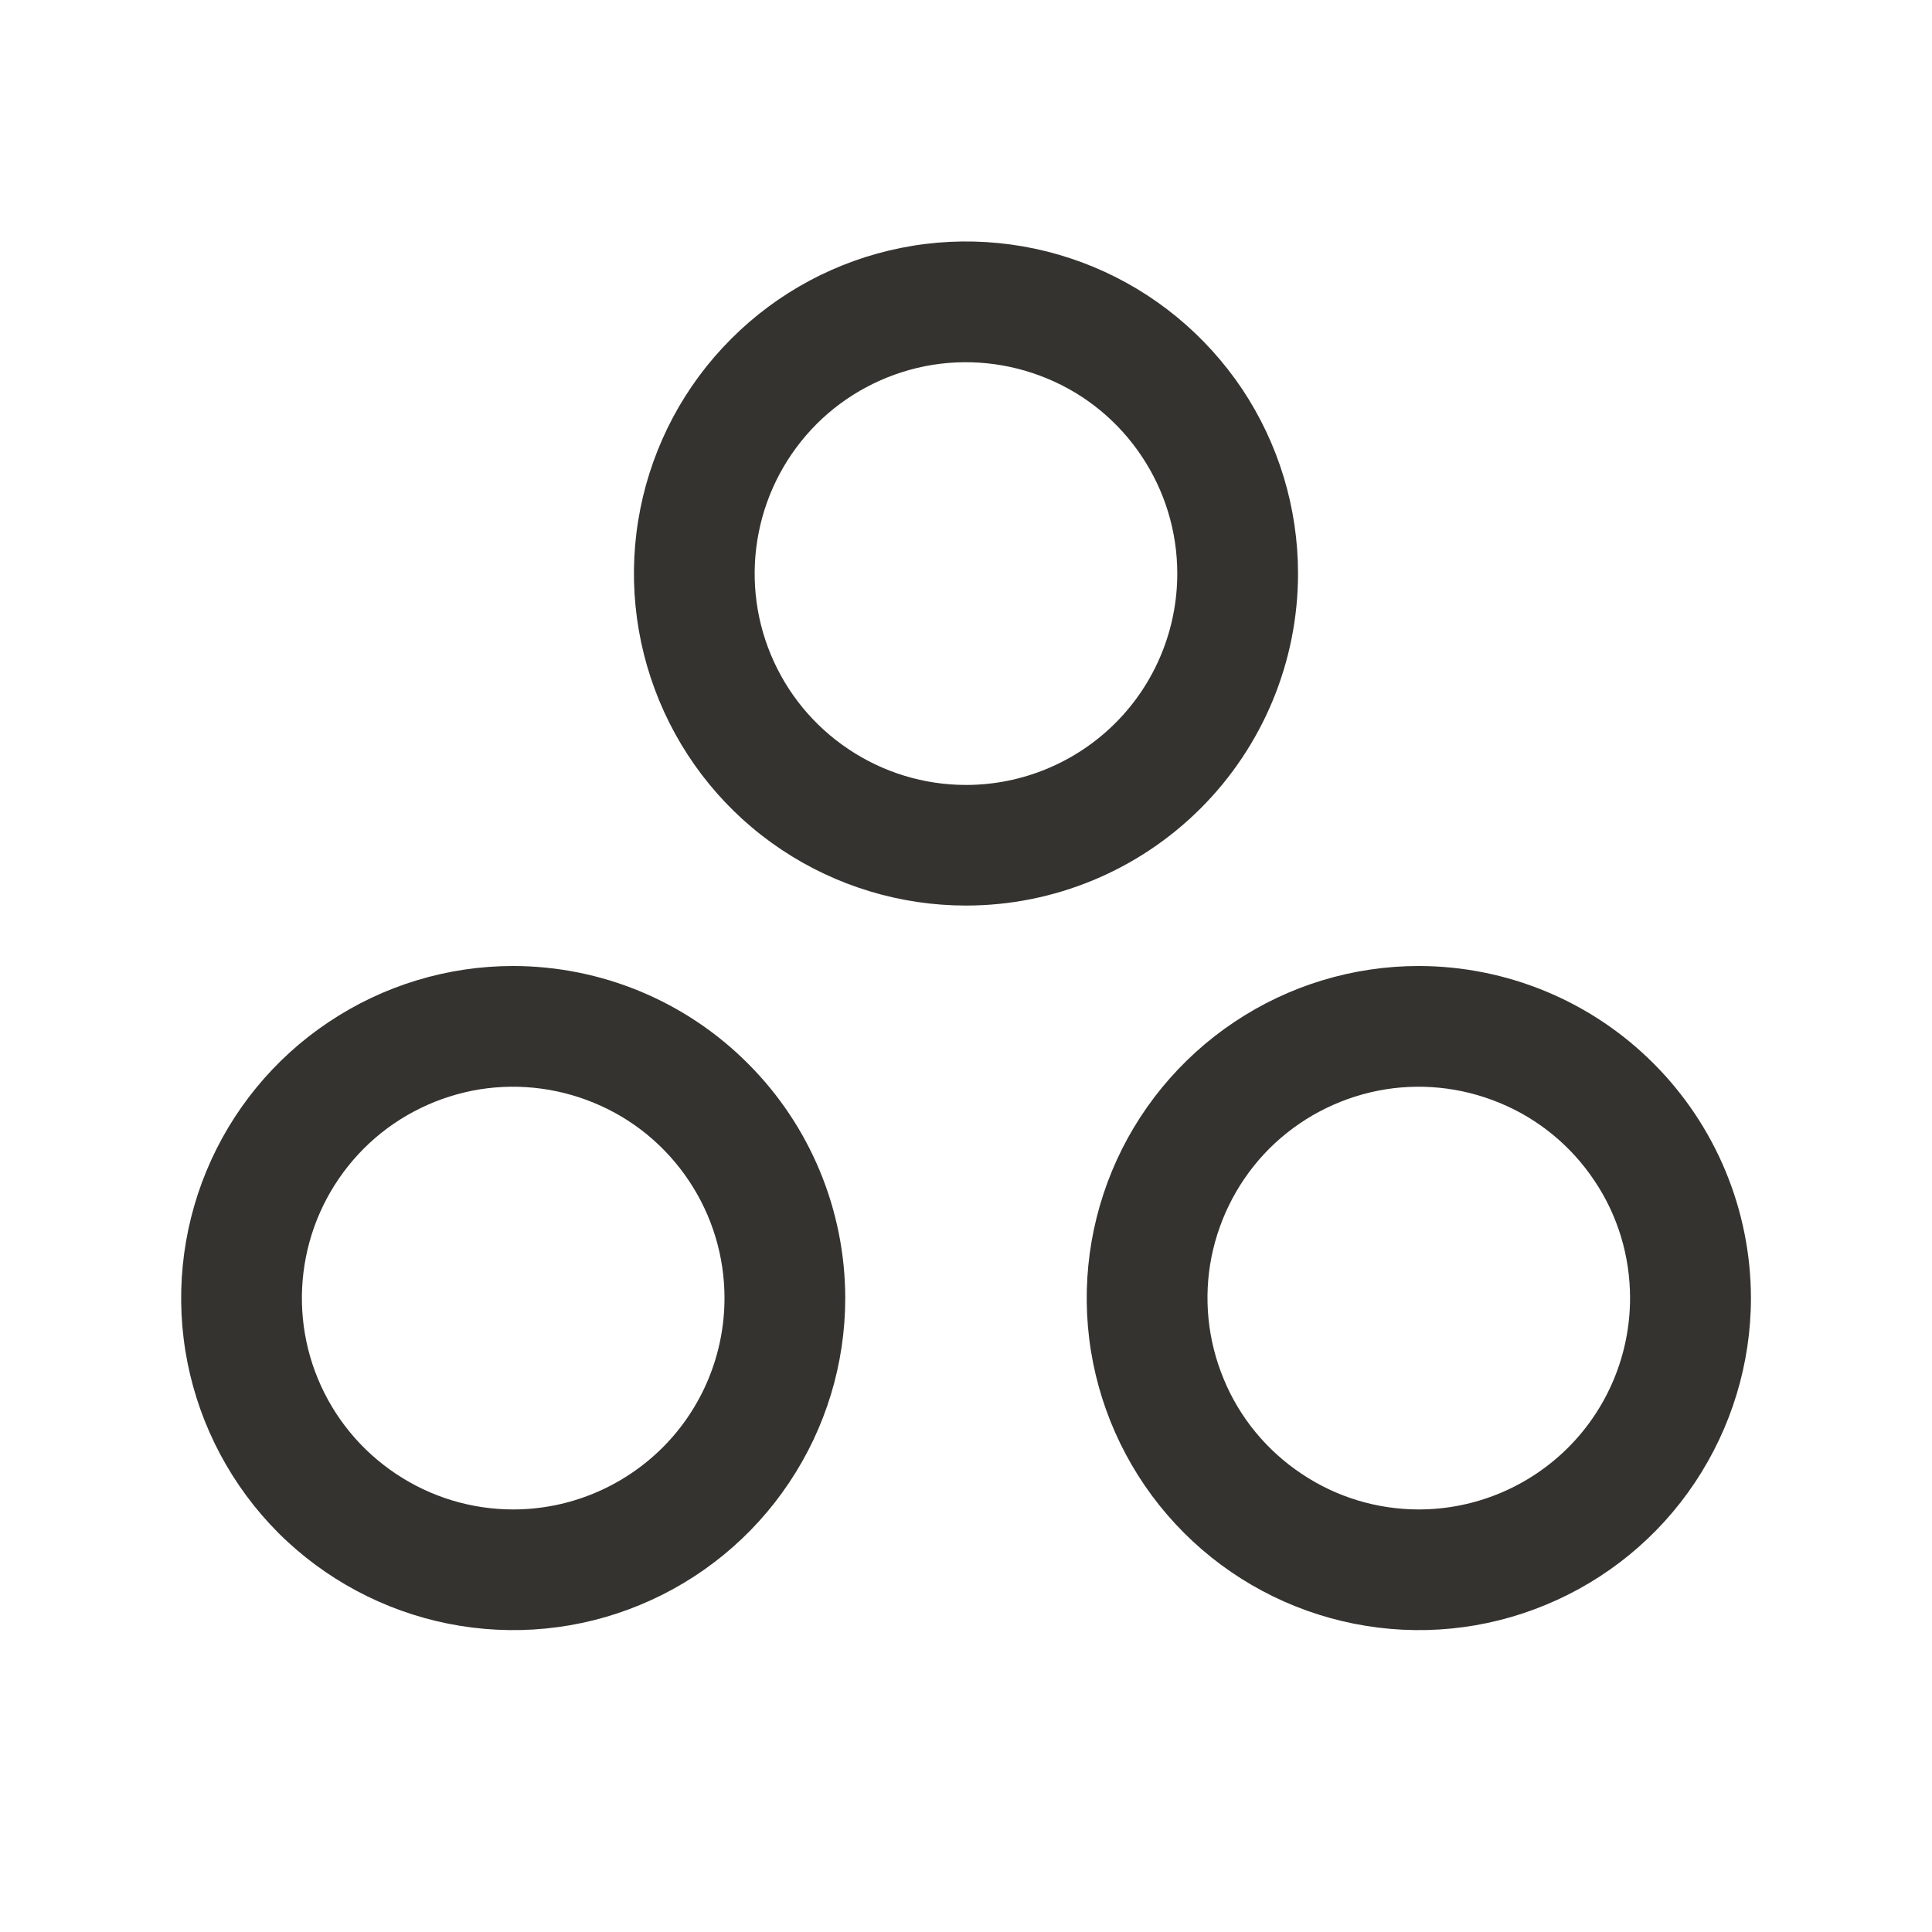 <svg width="14" height="14" viewBox="0 0 14 14" fill="none" xmlns="http://www.w3.org/2000/svg">
<path d="M9.406 4.156C9.406 3.68 9.265 3.215 9.001 2.819C8.736 2.424 8.361 2.115 7.921 1.933C7.481 1.751 6.997 1.703 6.531 1.796C6.064 1.889 5.635 2.118 5.299 2.455C4.962 2.791 4.733 3.22 4.64 3.687C4.547 4.154 4.595 4.637 4.777 5.077C4.959 5.517 5.267 5.893 5.663 6.157C6.059 6.421 6.524 6.562 7 6.562C7.638 6.562 8.25 6.308 8.701 5.857C9.152 5.406 9.406 4.794 9.406 4.156ZM7 5.688C6.697 5.688 6.401 5.598 6.149 5.429C5.897 5.261 5.701 5.022 5.585 4.742C5.469 4.462 5.439 4.155 5.498 3.858C5.557 3.56 5.703 3.288 5.917 3.073C6.131 2.859 6.404 2.714 6.701 2.654C6.998 2.595 7.306 2.626 7.586 2.742C7.866 2.857 8.105 3.054 8.273 3.306C8.441 3.557 8.531 3.853 8.531 4.156C8.531 4.562 8.37 4.952 8.083 5.239C7.796 5.526 7.406 5.688 7 5.688ZM10.281 7C9.805 7 9.34 7.141 8.944 7.406C8.549 7.67 8.24 8.046 8.058 8.485C7.876 8.925 7.828 9.409 7.921 9.876C8.014 10.342 8.243 10.771 8.58 11.108C8.916 11.444 9.345 11.673 9.812 11.766C10.279 11.859 10.762 11.812 11.202 11.629C11.642 11.447 12.018 11.139 12.282 10.743C12.546 10.347 12.688 9.882 12.688 9.406C12.687 8.768 12.433 8.157 11.982 7.706C11.531 7.254 10.919 7.001 10.281 7ZM10.281 10.938C9.978 10.938 9.682 10.848 9.431 10.679C9.179 10.511 8.982 10.272 8.867 9.992C8.751 9.712 8.72 9.405 8.779 9.108C8.839 8.81 8.984 8.538 9.198 8.323C9.413 8.109 9.685 7.964 9.983 7.904C10.28 7.845 10.587 7.876 10.867 7.992C11.147 8.107 11.386 8.304 11.554 8.556C11.723 8.807 11.812 9.103 11.812 9.406C11.812 9.812 11.651 10.202 11.364 10.489C11.077 10.776 10.687 10.938 10.281 10.938ZM3.719 7C3.243 7 2.778 7.141 2.382 7.406C1.986 7.67 1.678 8.046 1.496 8.485C1.314 8.925 1.266 9.409 1.359 9.876C1.452 10.342 1.681 10.771 2.017 11.108C2.354 11.444 2.783 11.673 3.249 11.766C3.716 11.859 4.2 11.812 4.64 11.629C5.079 11.447 5.455 11.139 5.719 10.743C5.984 10.347 6.125 9.882 6.125 9.406C6.124 8.768 5.871 8.157 5.419 7.706C4.968 7.254 4.357 7.001 3.719 7ZM3.719 10.938C3.416 10.938 3.12 10.848 2.868 10.679C2.616 10.511 2.42 10.272 2.304 9.992C2.188 9.712 2.158 9.405 2.217 9.108C2.276 8.81 2.422 8.538 2.636 8.323C2.85 8.109 3.123 7.964 3.42 7.904C3.717 7.845 4.025 7.876 4.305 7.992C4.585 8.107 4.824 8.304 4.992 8.556C5.16 8.807 5.25 9.103 5.25 9.406C5.25 9.812 5.089 10.202 4.802 10.489C4.514 10.776 4.125 10.938 3.719 10.938Z" fill="#343330"/>
</svg>
